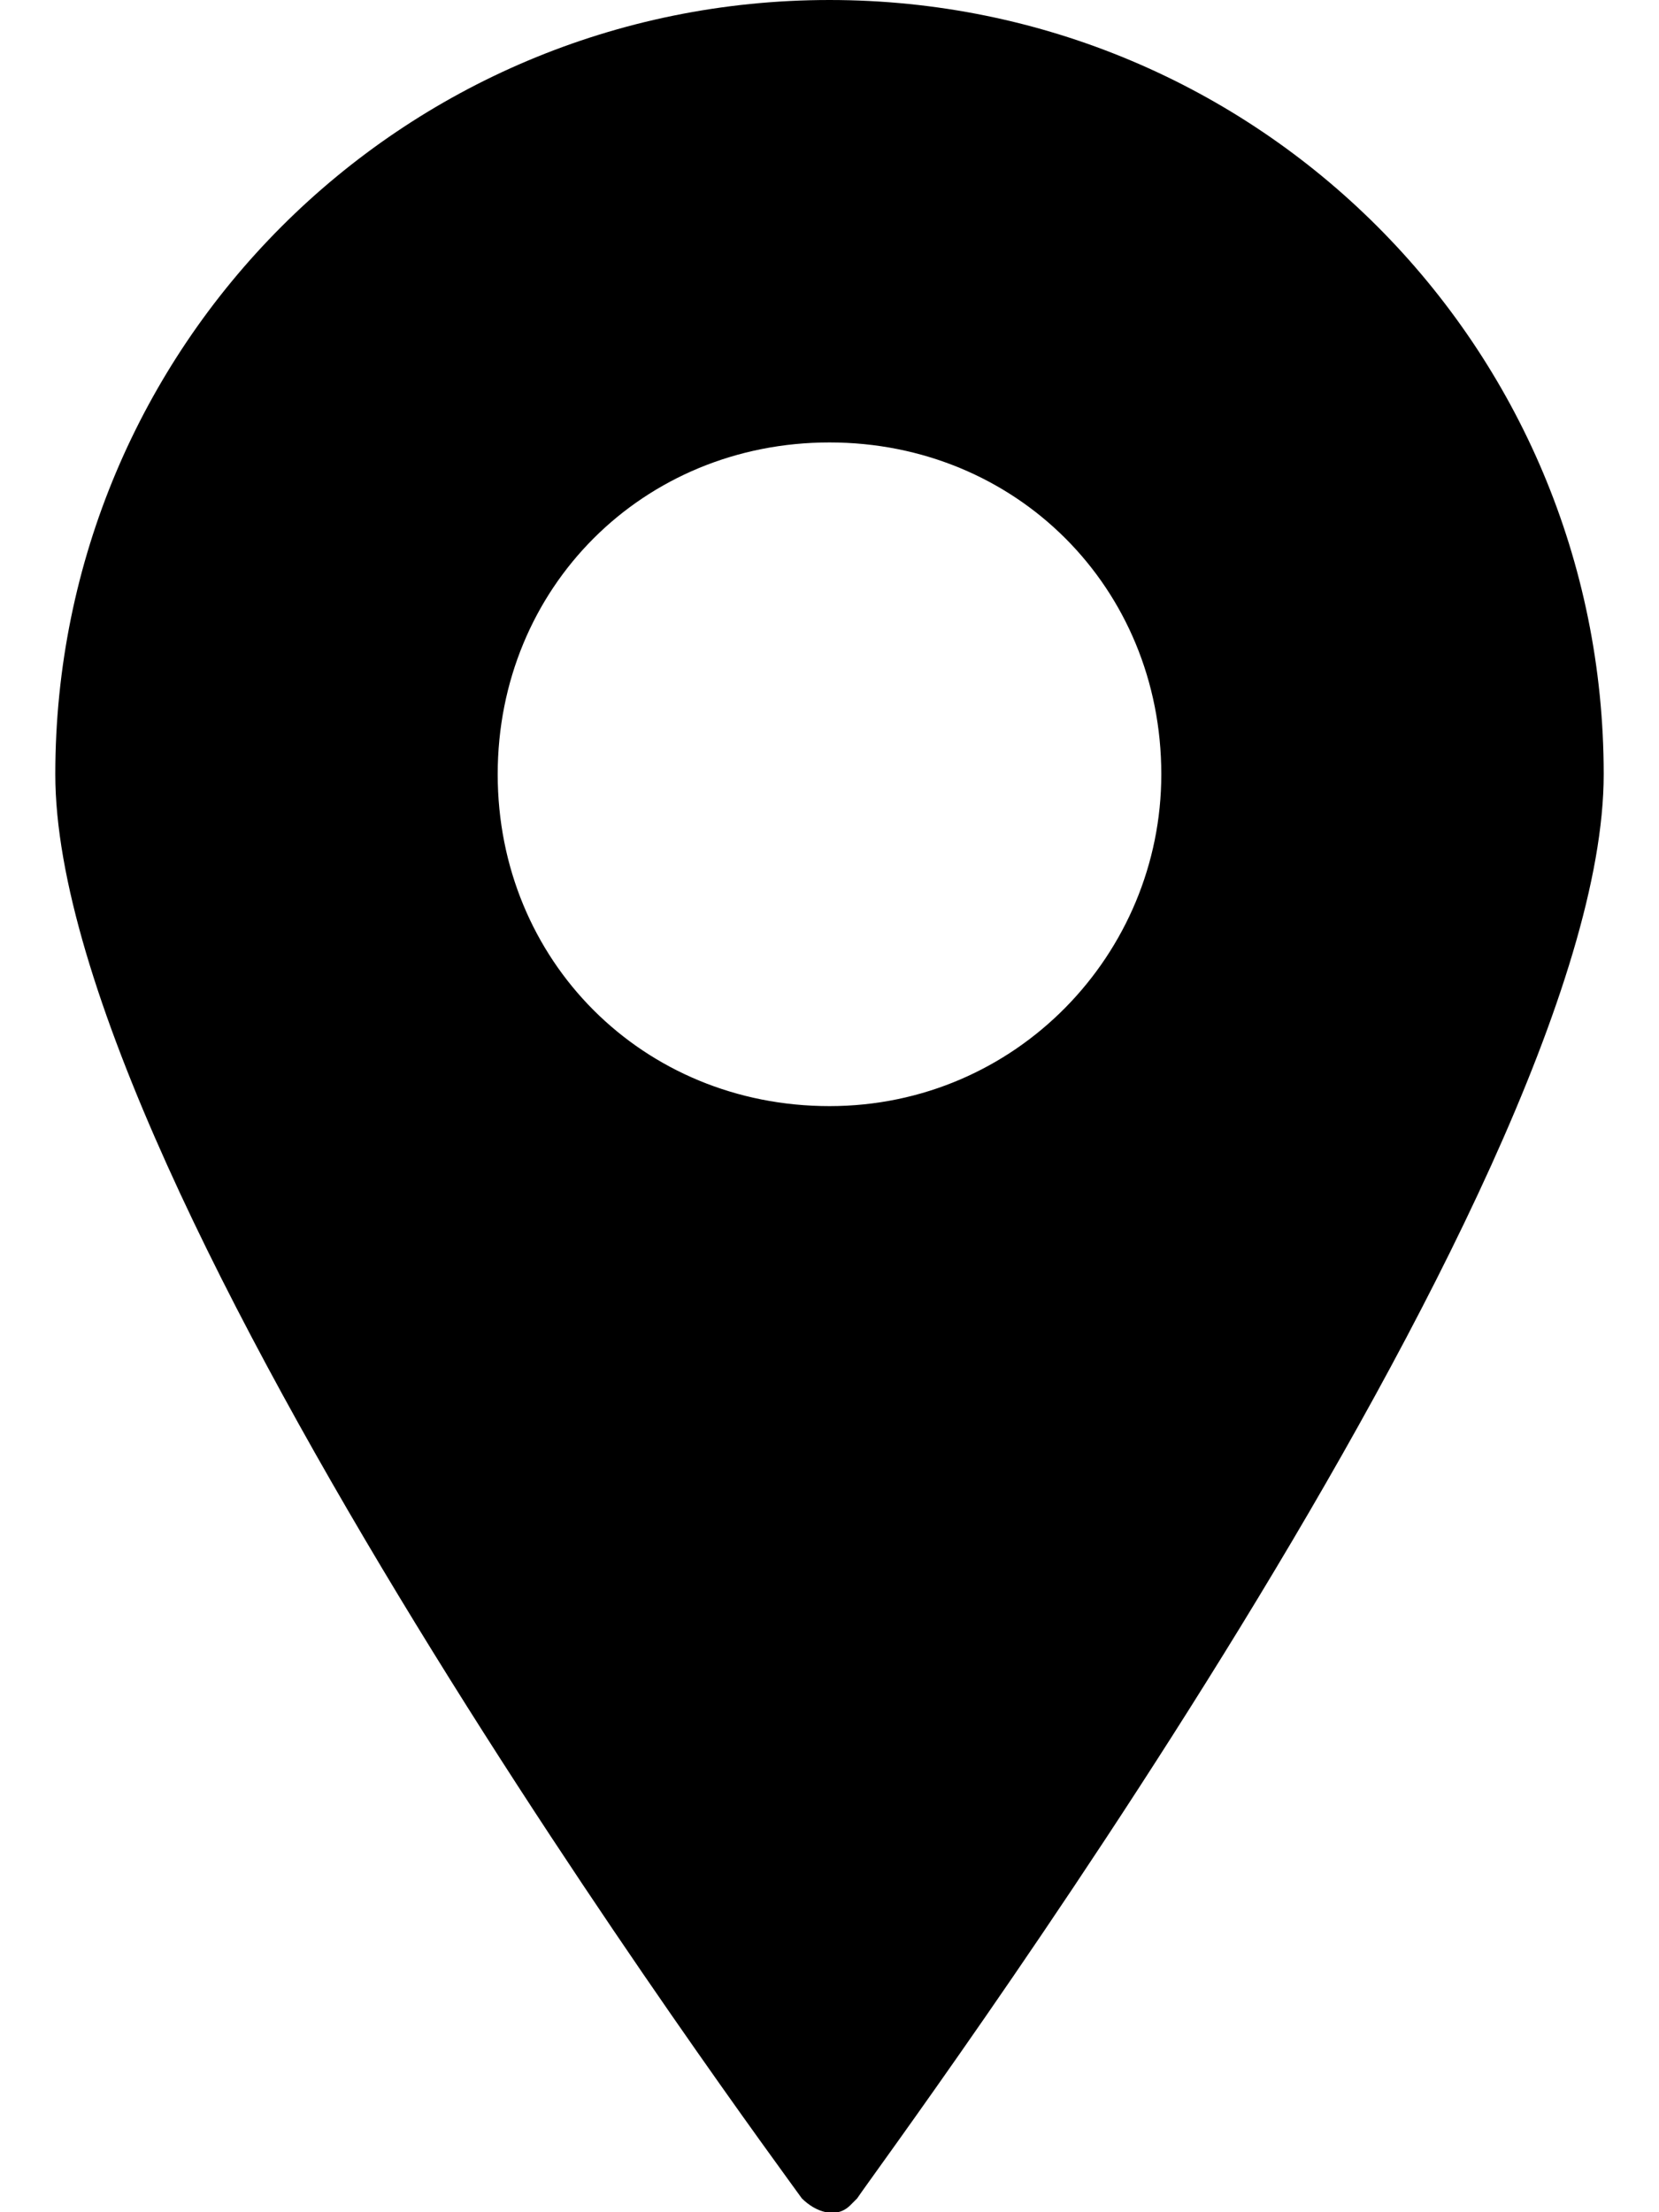 <svg class="contact" aria-role="presentation" aria-hidden="true" viewBox="0 0 24 32"><path d="M12,0C5.8,0,0.8,5,0.8,11.2c0,6,10.3,19.9,10.8,20.6c0.2,0.2,0.5,0.3,0.7,0.1c0,0,0.1-0.1,0.1-0.1 c0.4-0.6,10.8-14.6,10.8-20.6C23.2,5,18.2,0,12,0C12,0,12,0,12,0z M12,16c-2.7,0-4.8-2.1-4.8-4.8c0-2.7,2.1-4.8,4.8-4.8 c2.7,0,4.8,2.1,4.8,4.8l0,0C16.8,13.8,14.7,16,12,16C12,16,12,16,12,16z"/></svg>
